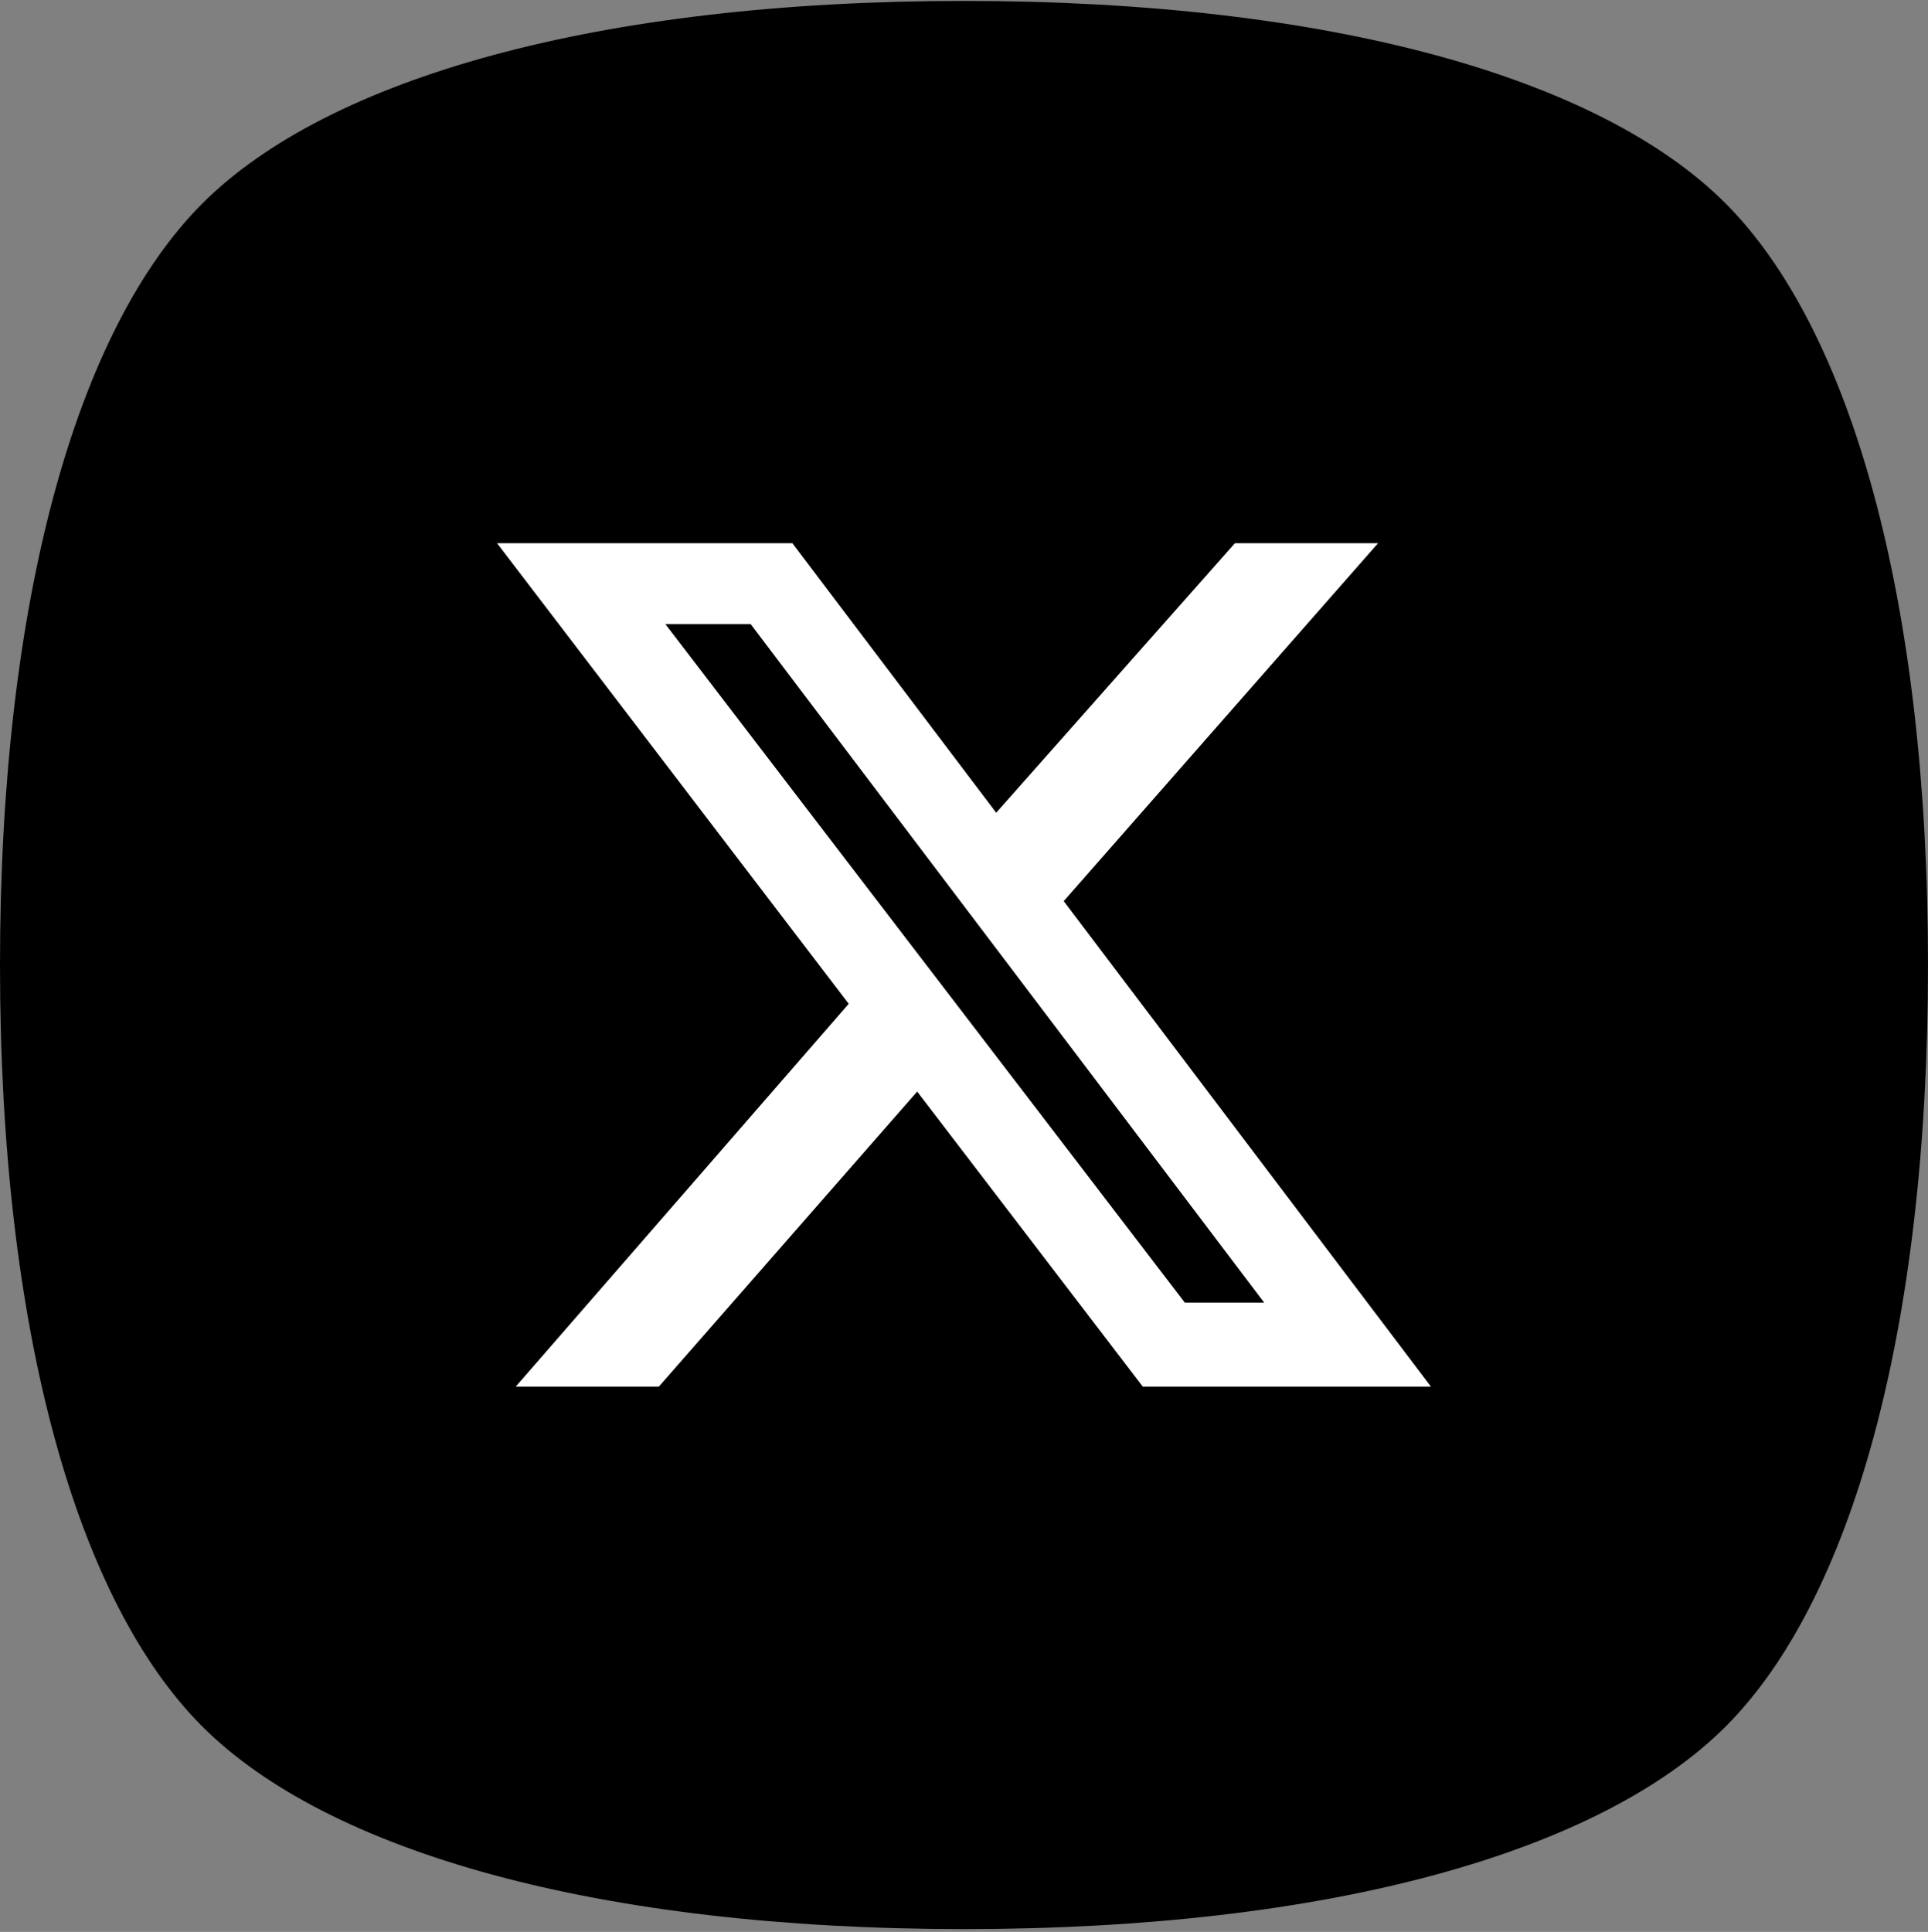 <svg width="512" height="513" viewBox="0 0 512 513" fill="none" xmlns="http://www.w3.org/2000/svg">
<rect x="0" y="0" width="512" height="513" fill="#808080" stroke="none"/>
<path d="M0 256.25C0 158.937 20.452 87.29 53.76 54.01C87.068 20.73 158.753 0.25 256 0.25C353.355 0.25 424.96 20.667 458.24 54.01C491.52 87.353 512 159.045 512 256.25C512 353.573 491.556 425.21 458.24 458.49C424.924 491.77 353.237 512.25 256 512.25C158.796 512.25 87.104 491.77 53.76 458.49C20.416 425.21 0 353.606 0 256.25Z" fill="black"/>
<path d="M327.937 144.25H365.951L282.486 239.285L380 368.202H303.476L243.563 289.86L174.972 368.202H136.958L225.382 266.556L132 144.25H210.425L264.553 215.815L327.937 144.25ZM314.632 345.889H335.705L199.351 165.736H176.708L314.632 345.889Z" fill="white"/>
</svg>
